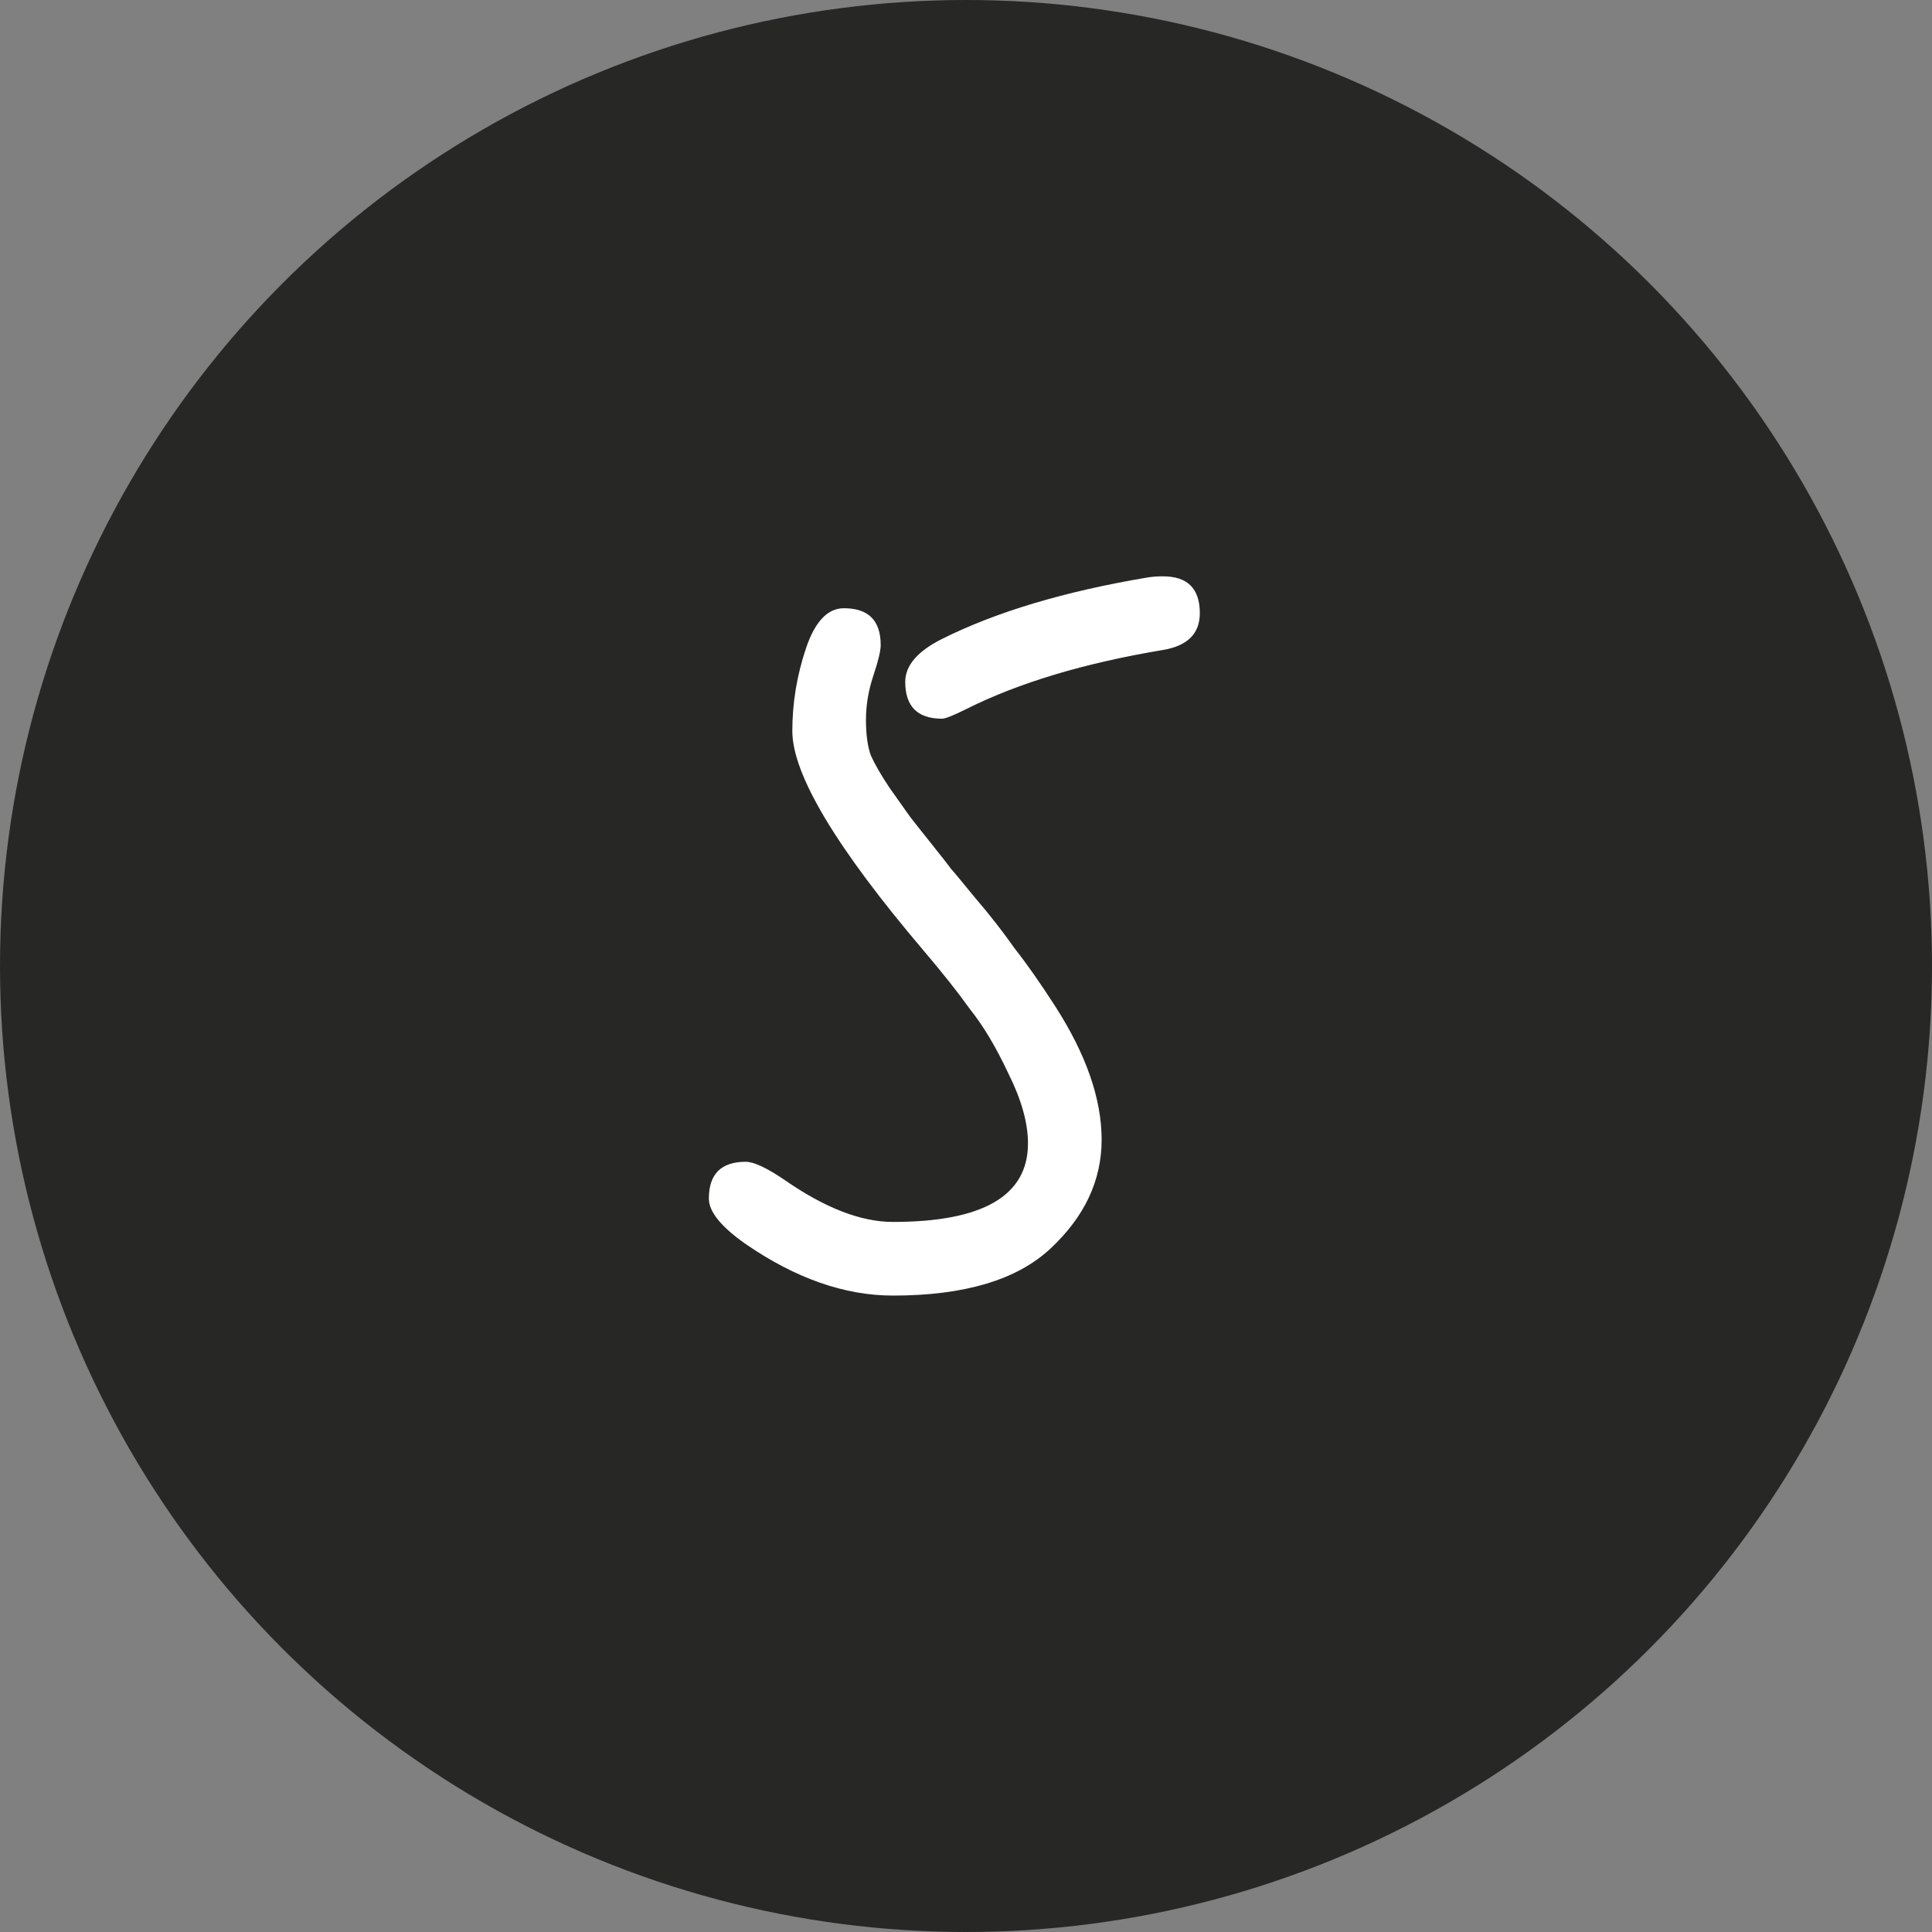 <svg width="85" height="85" viewBox="0 0 85 85" fill="none" xmlns="http://www.w3.org/2000/svg">
<rect x="0" y="0" width="85" height="85" fill="#808080" stroke="none"/>
<circle cx="42.5" cy="42.5" r="42.5" fill="#272826"/>
<path d="M51.167 25.356C52.247 25.356 52.787 25.896 52.787 26.976C52.787 27.876 52.247 28.416 51.167 28.596C47.711 29.172 44.831 30.036 42.527 31.188C41.951 31.476 41.591 31.62 41.447 31.62C40.367 31.62 39.827 31.08 39.827 30C39.827 29.28 40.367 28.65 41.447 28.11C43.823 26.922 46.829 26.022 50.465 25.41C50.681 25.374 50.915 25.356 51.167 25.356ZM38.747 28.38C38.747 28.632 38.639 29.082 38.423 29.73C38.207 30.378 38.099 31.026 38.099 31.674C38.099 32.322 38.171 32.844 38.315 33.24C38.495 33.636 38.765 34.104 39.125 34.644C39.485 35.148 39.791 35.58 40.043 35.94C40.295 36.264 40.637 36.696 41.069 37.236C41.501 37.776 41.753 38.1 41.825 38.208C41.897 38.28 42.257 38.712 42.905 39.504C43.553 40.26 44.129 40.998 44.633 41.718C45.173 42.402 45.767 43.248 46.415 44.256C47.783 46.38 48.467 48.342 48.467 50.142C48.467 51.942 47.711 53.544 46.199 54.948C44.723 56.316 42.419 57 39.287 57C37.163 57 35.003 56.244 32.807 54.732C31.727 53.976 31.187 53.31 31.187 52.734C31.187 51.654 31.727 51.114 32.807 51.114C33.167 51.114 33.743 51.384 34.535 51.924C36.299 53.148 37.883 53.76 39.287 53.76C43.247 53.76 45.227 52.608 45.227 50.304C45.227 49.404 44.939 48.378 44.363 47.226C43.823 46.074 43.265 45.138 42.689 44.418C42.149 43.662 41.465 42.798 40.637 41.826C36.785 37.29 34.859 34.068 34.859 32.16C34.859 30.936 35.057 29.73 35.453 28.542C35.849 27.354 36.407 26.76 37.127 26.76C38.207 26.76 38.747 27.3 38.747 28.38Z" fill="white"/>
</svg>
